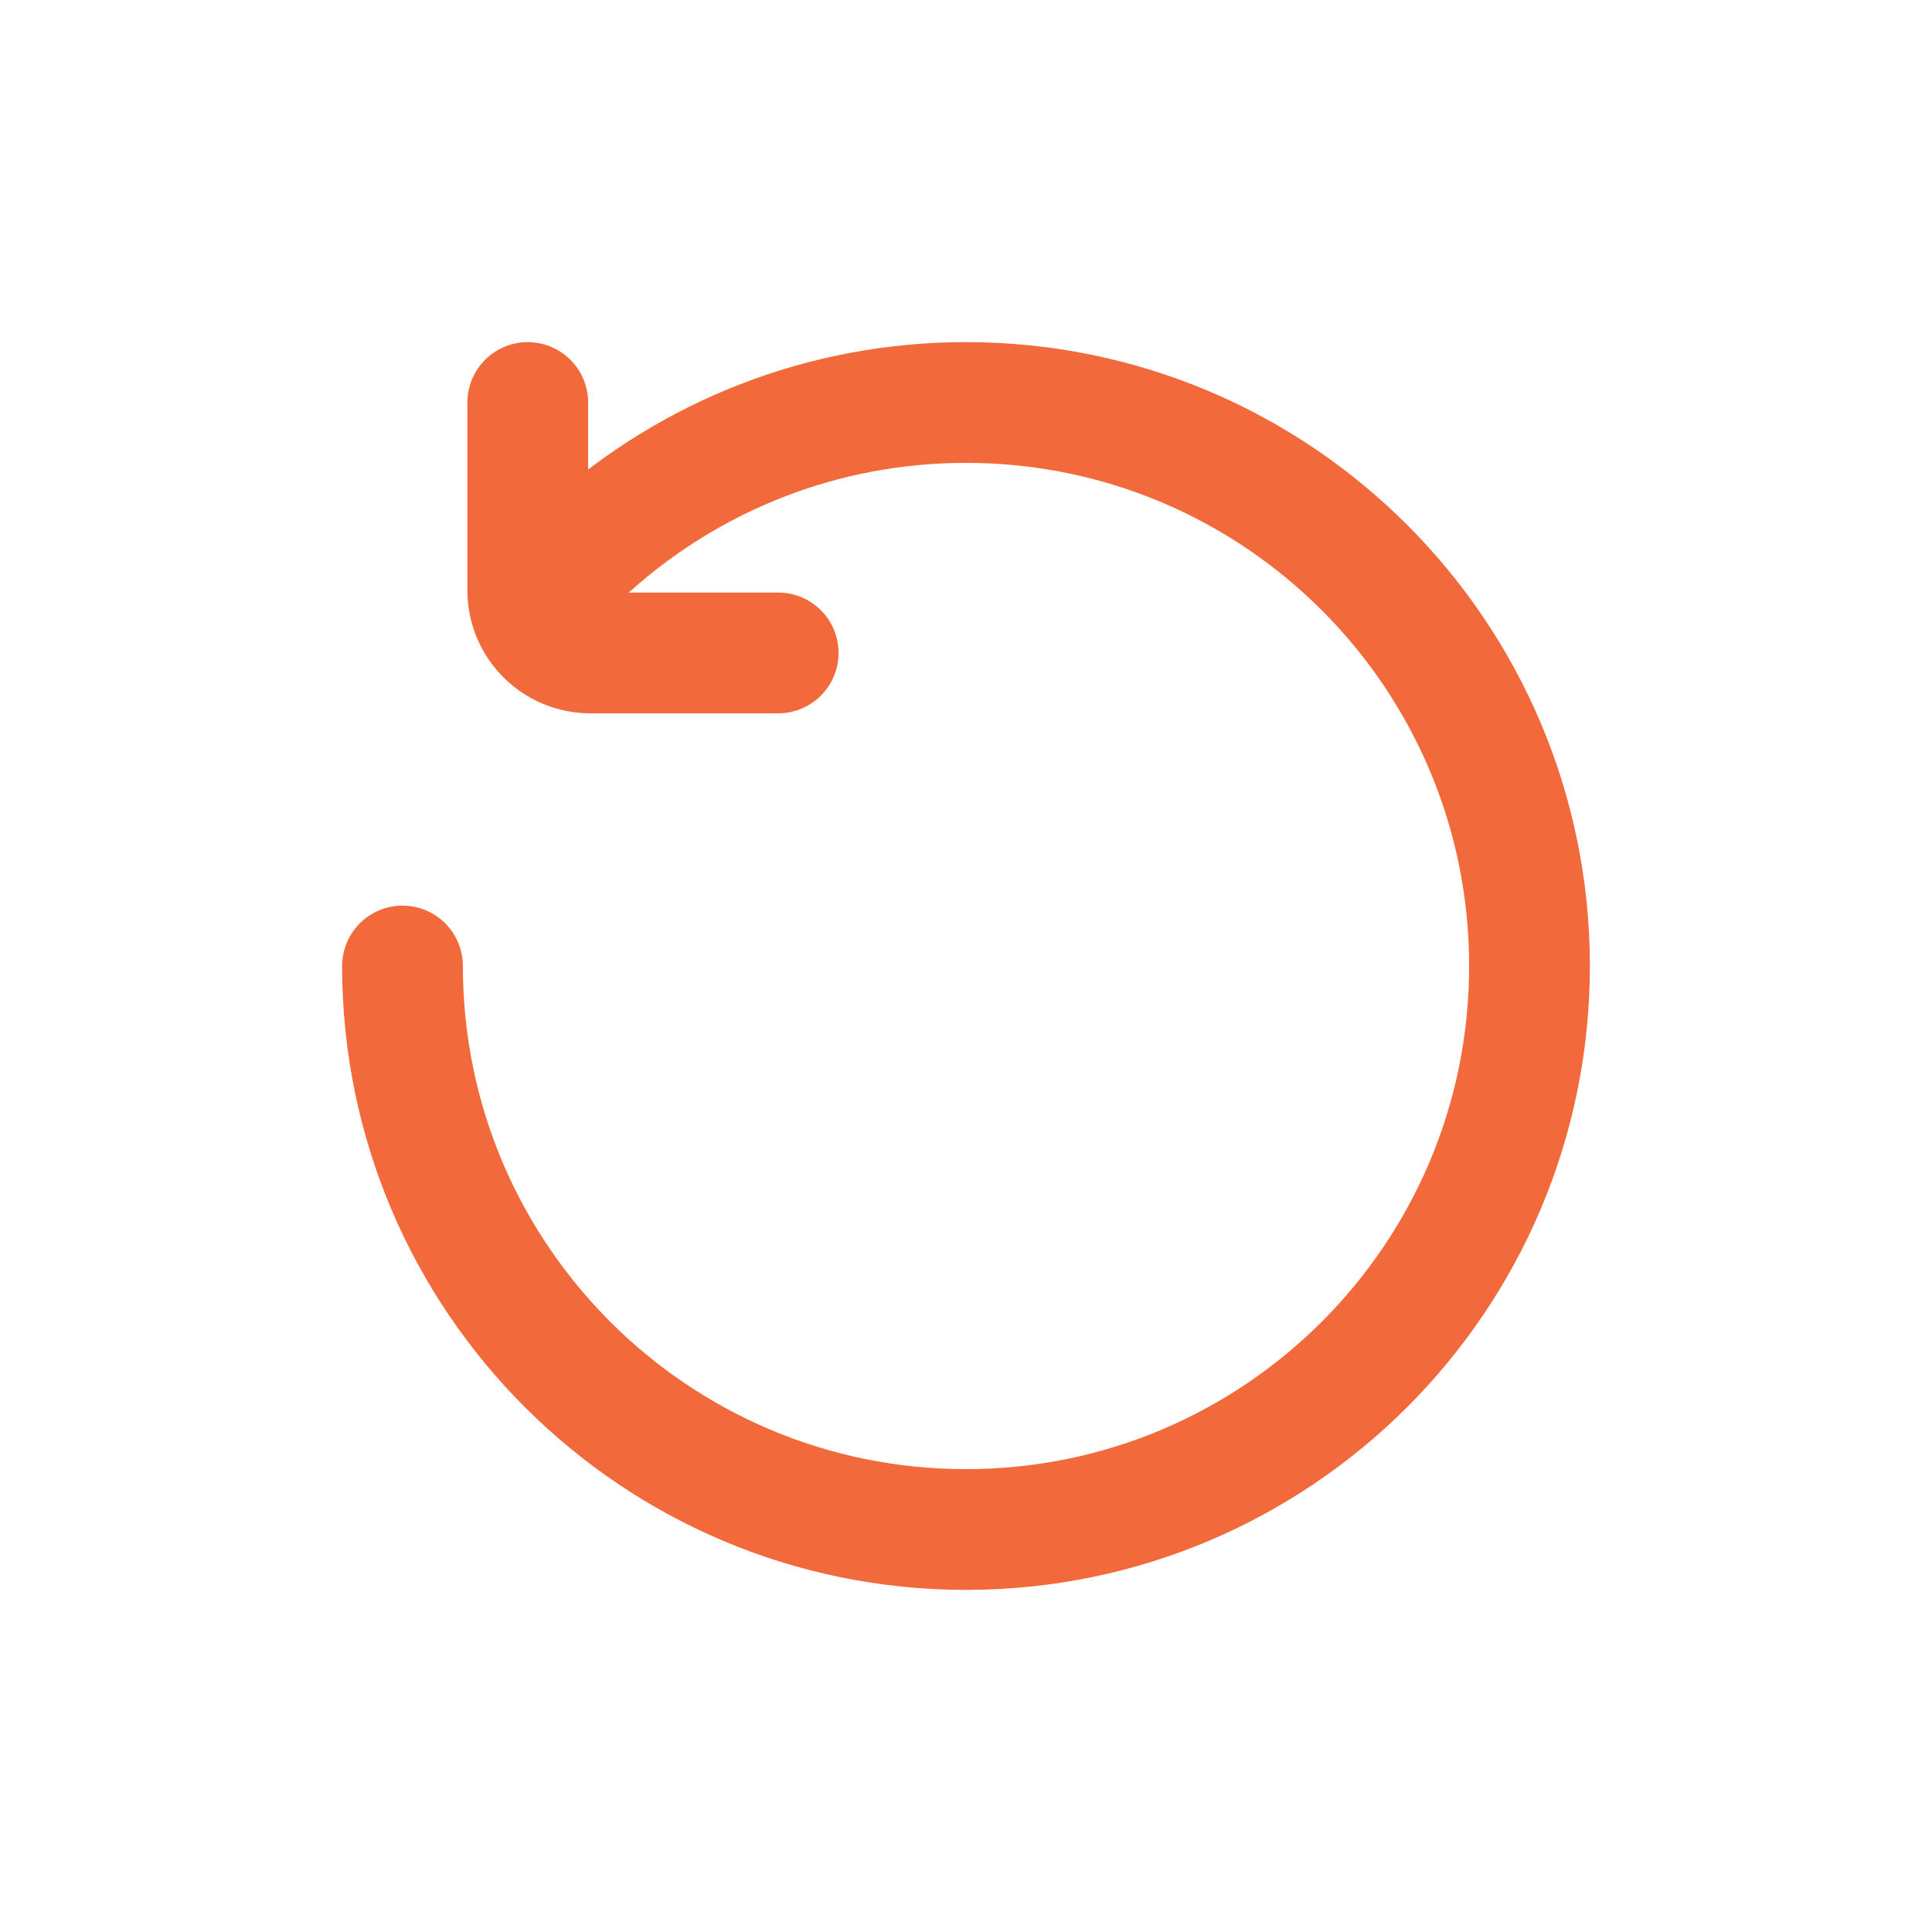 <svg width="24" height="24" viewBox="0 0 24 24" fill="none" xmlns="http://www.w3.org/2000/svg">
<path d="M5 12C5 15.866 8.134 19 12 19C15.866 19 19 15.866 19 12C19 8.134 15.866 5 12 5C10.207 5 8.572 5.674 7.333 6.782M6.556 5V7.333C6.556 7.763 6.904 8.111 7.333 8.111H9.667" stroke="#F26A3B" stroke-width="1.5" stroke-linecap="round"/>
</svg>
